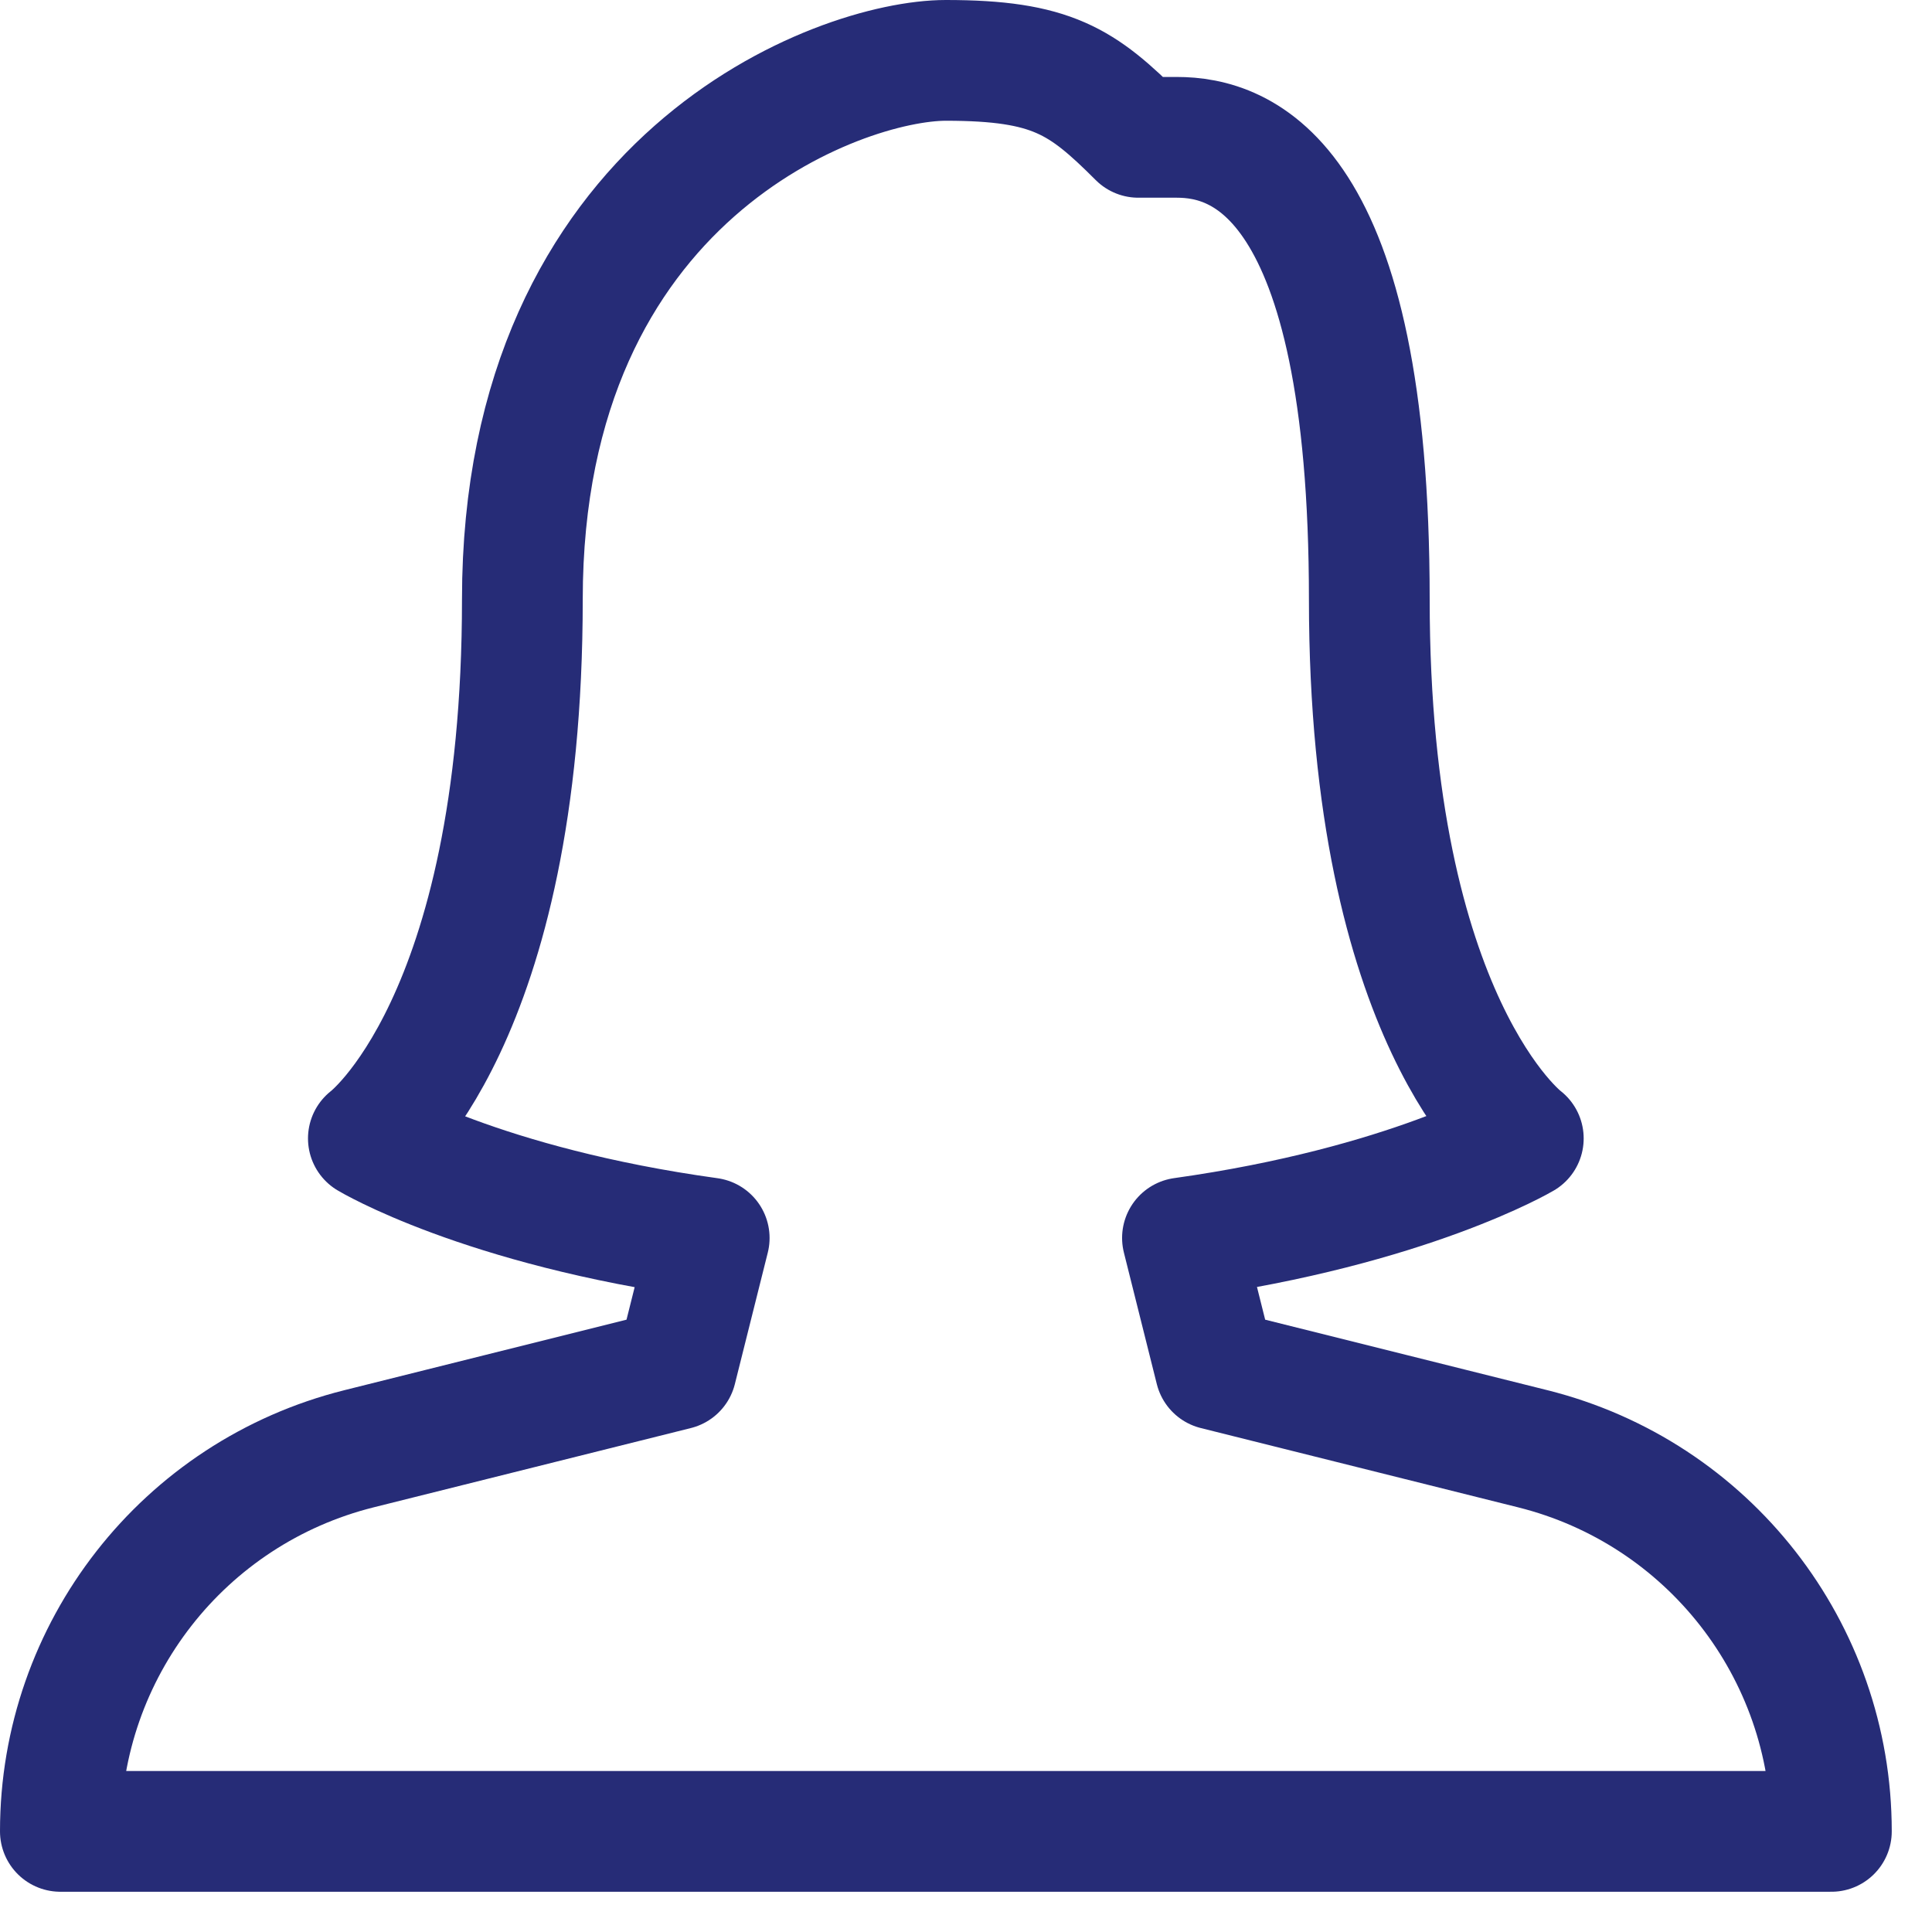 <?xml version="1.0" encoding="utf-8"?>
<svg width="24px" height="24px" viewBox="0 0 24 24" version="1.1" xmlns:xlink="http://www.w3.org/1999/xlink" xmlns="http://www.w3.org/2000/svg">
  <g id="Group-Copy" transform="translate(0.75 0.75)">
    <g id="Group-3">
      <path d="M18.29 17.247L14.348 16.262L13.939 14.628C16.749 14.234 18.173 13.392 18.173 13.392C18.173 13.392 16.26 11.956 16.26 6.696C16.26 1.435 14.666 0.956 13.869 0.956L13.391 0.956C12.694 0.259 12.315 0 11 0C9.685 0 5.739 1.435 5.739 6.696C5.739 11.956 3.826 13.392 3.826 13.392C3.826 13.392 5.233 14.238 8.06 14.629L7.651 16.262L3.71 17.247C1.53 17.792 0 19.75 0 21.998L0 22L22 22L22 21.998C22 19.75 20.47 17.792 18.29 17.247L18.29 17.247Z" id="Stroke-364" fill="none" stroke="#262C77" stroke-width="1.5" stroke-linecap="round" stroke-linejoin="round" />
    </g>
  </g>
</svg>